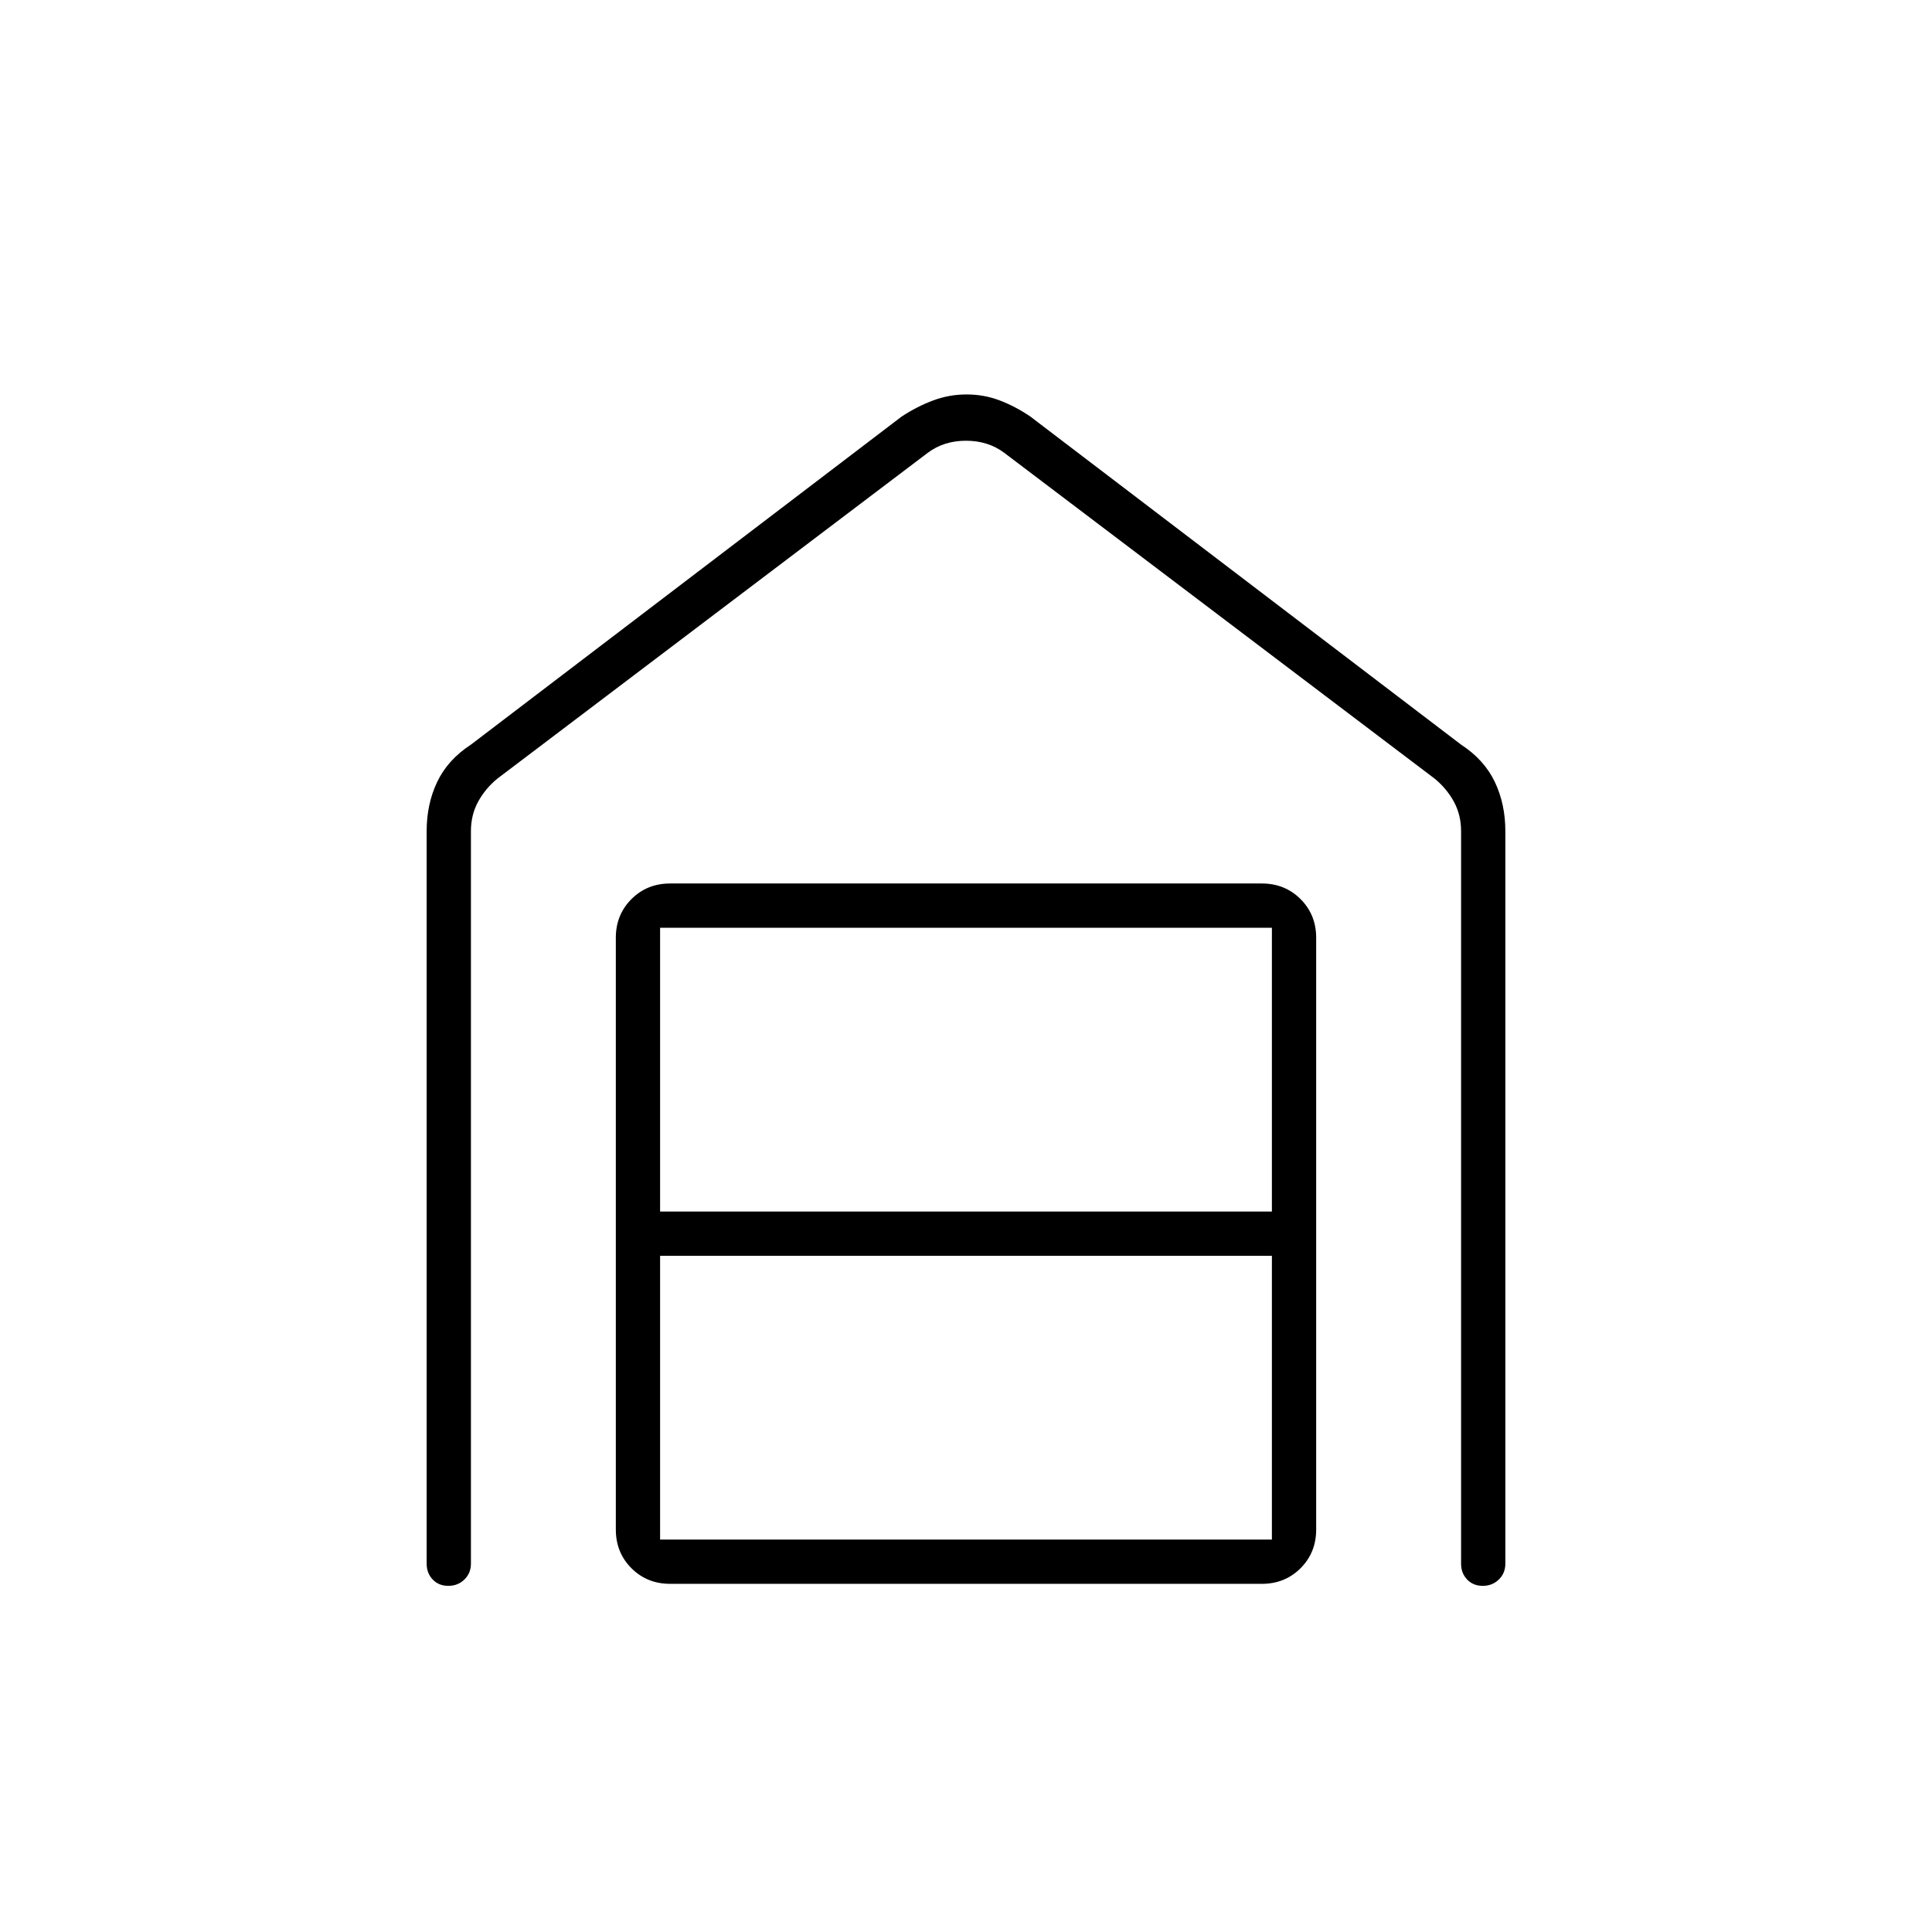 <svg xmlns="http://www.w3.org/2000/svg" height="48" viewBox="0 -960 960 960" width="48"><path d="M480.31-764q8.69 0 16.52 3t15.17 8l214 163q11.5 7.5 16.75 18.5T748-547v364q0 4.68-3.23 7.84t-8 3.16q-4.77 0-7.77-3.16t-3-7.84v-364q0-8-3.5-14.5T713-573L499-735q-8-6-19-6t-19 6L247-573q-6 5-9.5 11.5T234-547v364q0 4.68-3.23 7.84t-8 3.16q-4.77 0-7.77-3.16t-3-7.84v-364q0-13.5 5.25-24.5T234-590l214-163q7.59-5 15.61-8t16.7-3ZM328-195h304v-141H328v141Zm0-163h304v-141H328v141Zm5 185q-11.48 0-19.24-7.76Q306-188.52 306-200v-294q0-11.48 7.76-19.24Q321.52-521 333-521h294q11.47 0 19.24 7.76Q654-505.48 654-494v294q0 11.48-7.76 19.24Q638.47-173 627-173H333Z"/></svg>